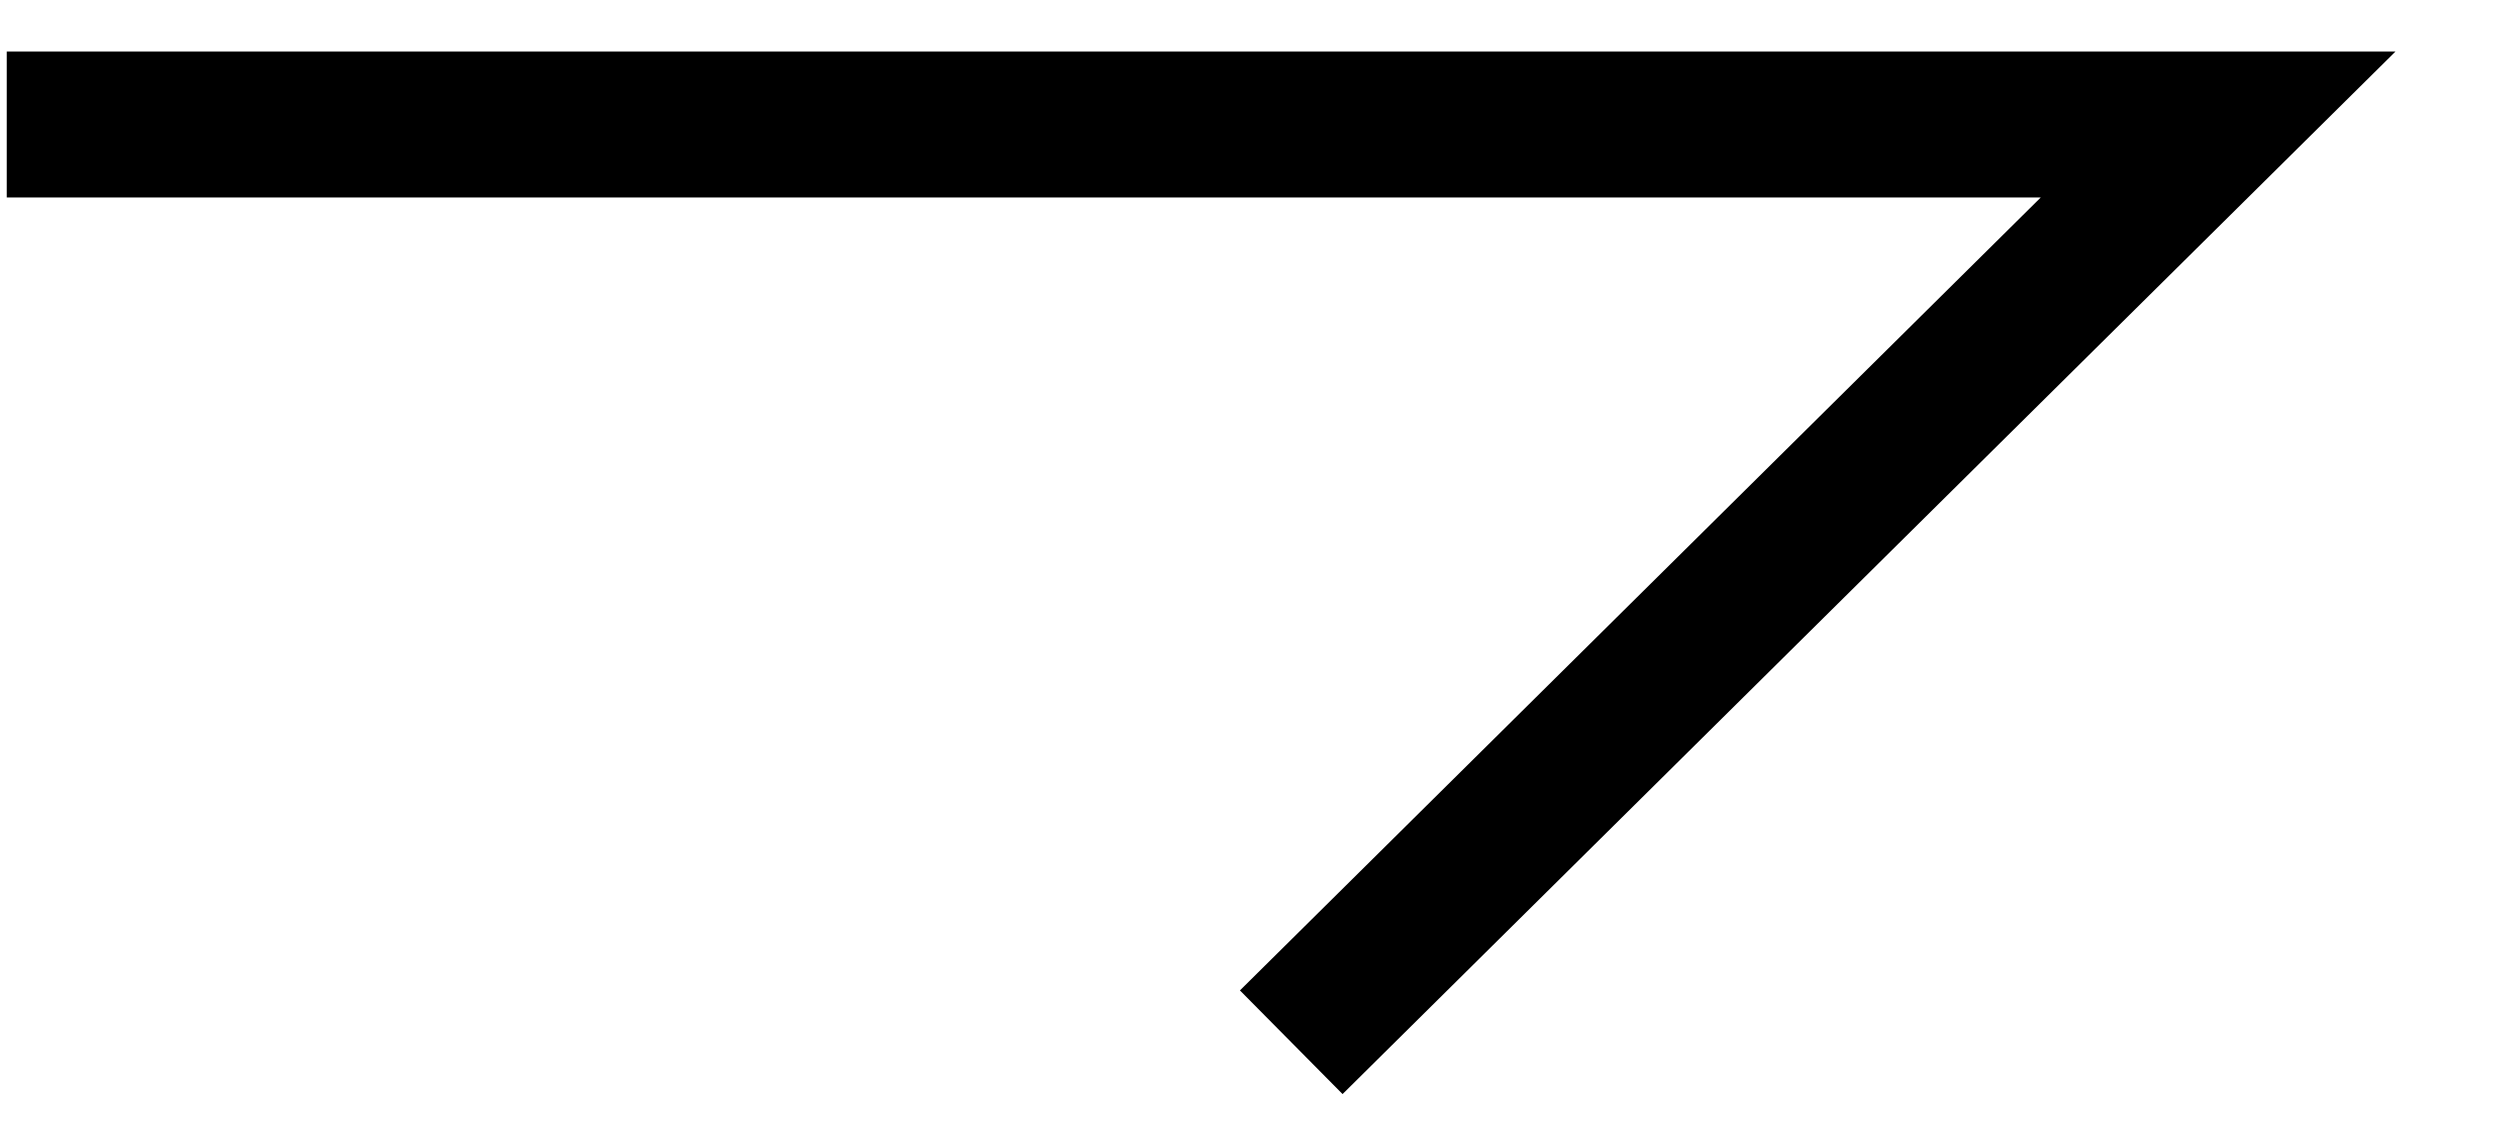<svg width="20" height="9" viewBox="0 0 20 9" fill="none" xmlns="http://www.w3.org/2000/svg">
<path d="M10.33 8.338L17.745 0.996H0.054" stroke="black" stroke-width="1.167" stroke-miterlimit="10"/>
</svg>
